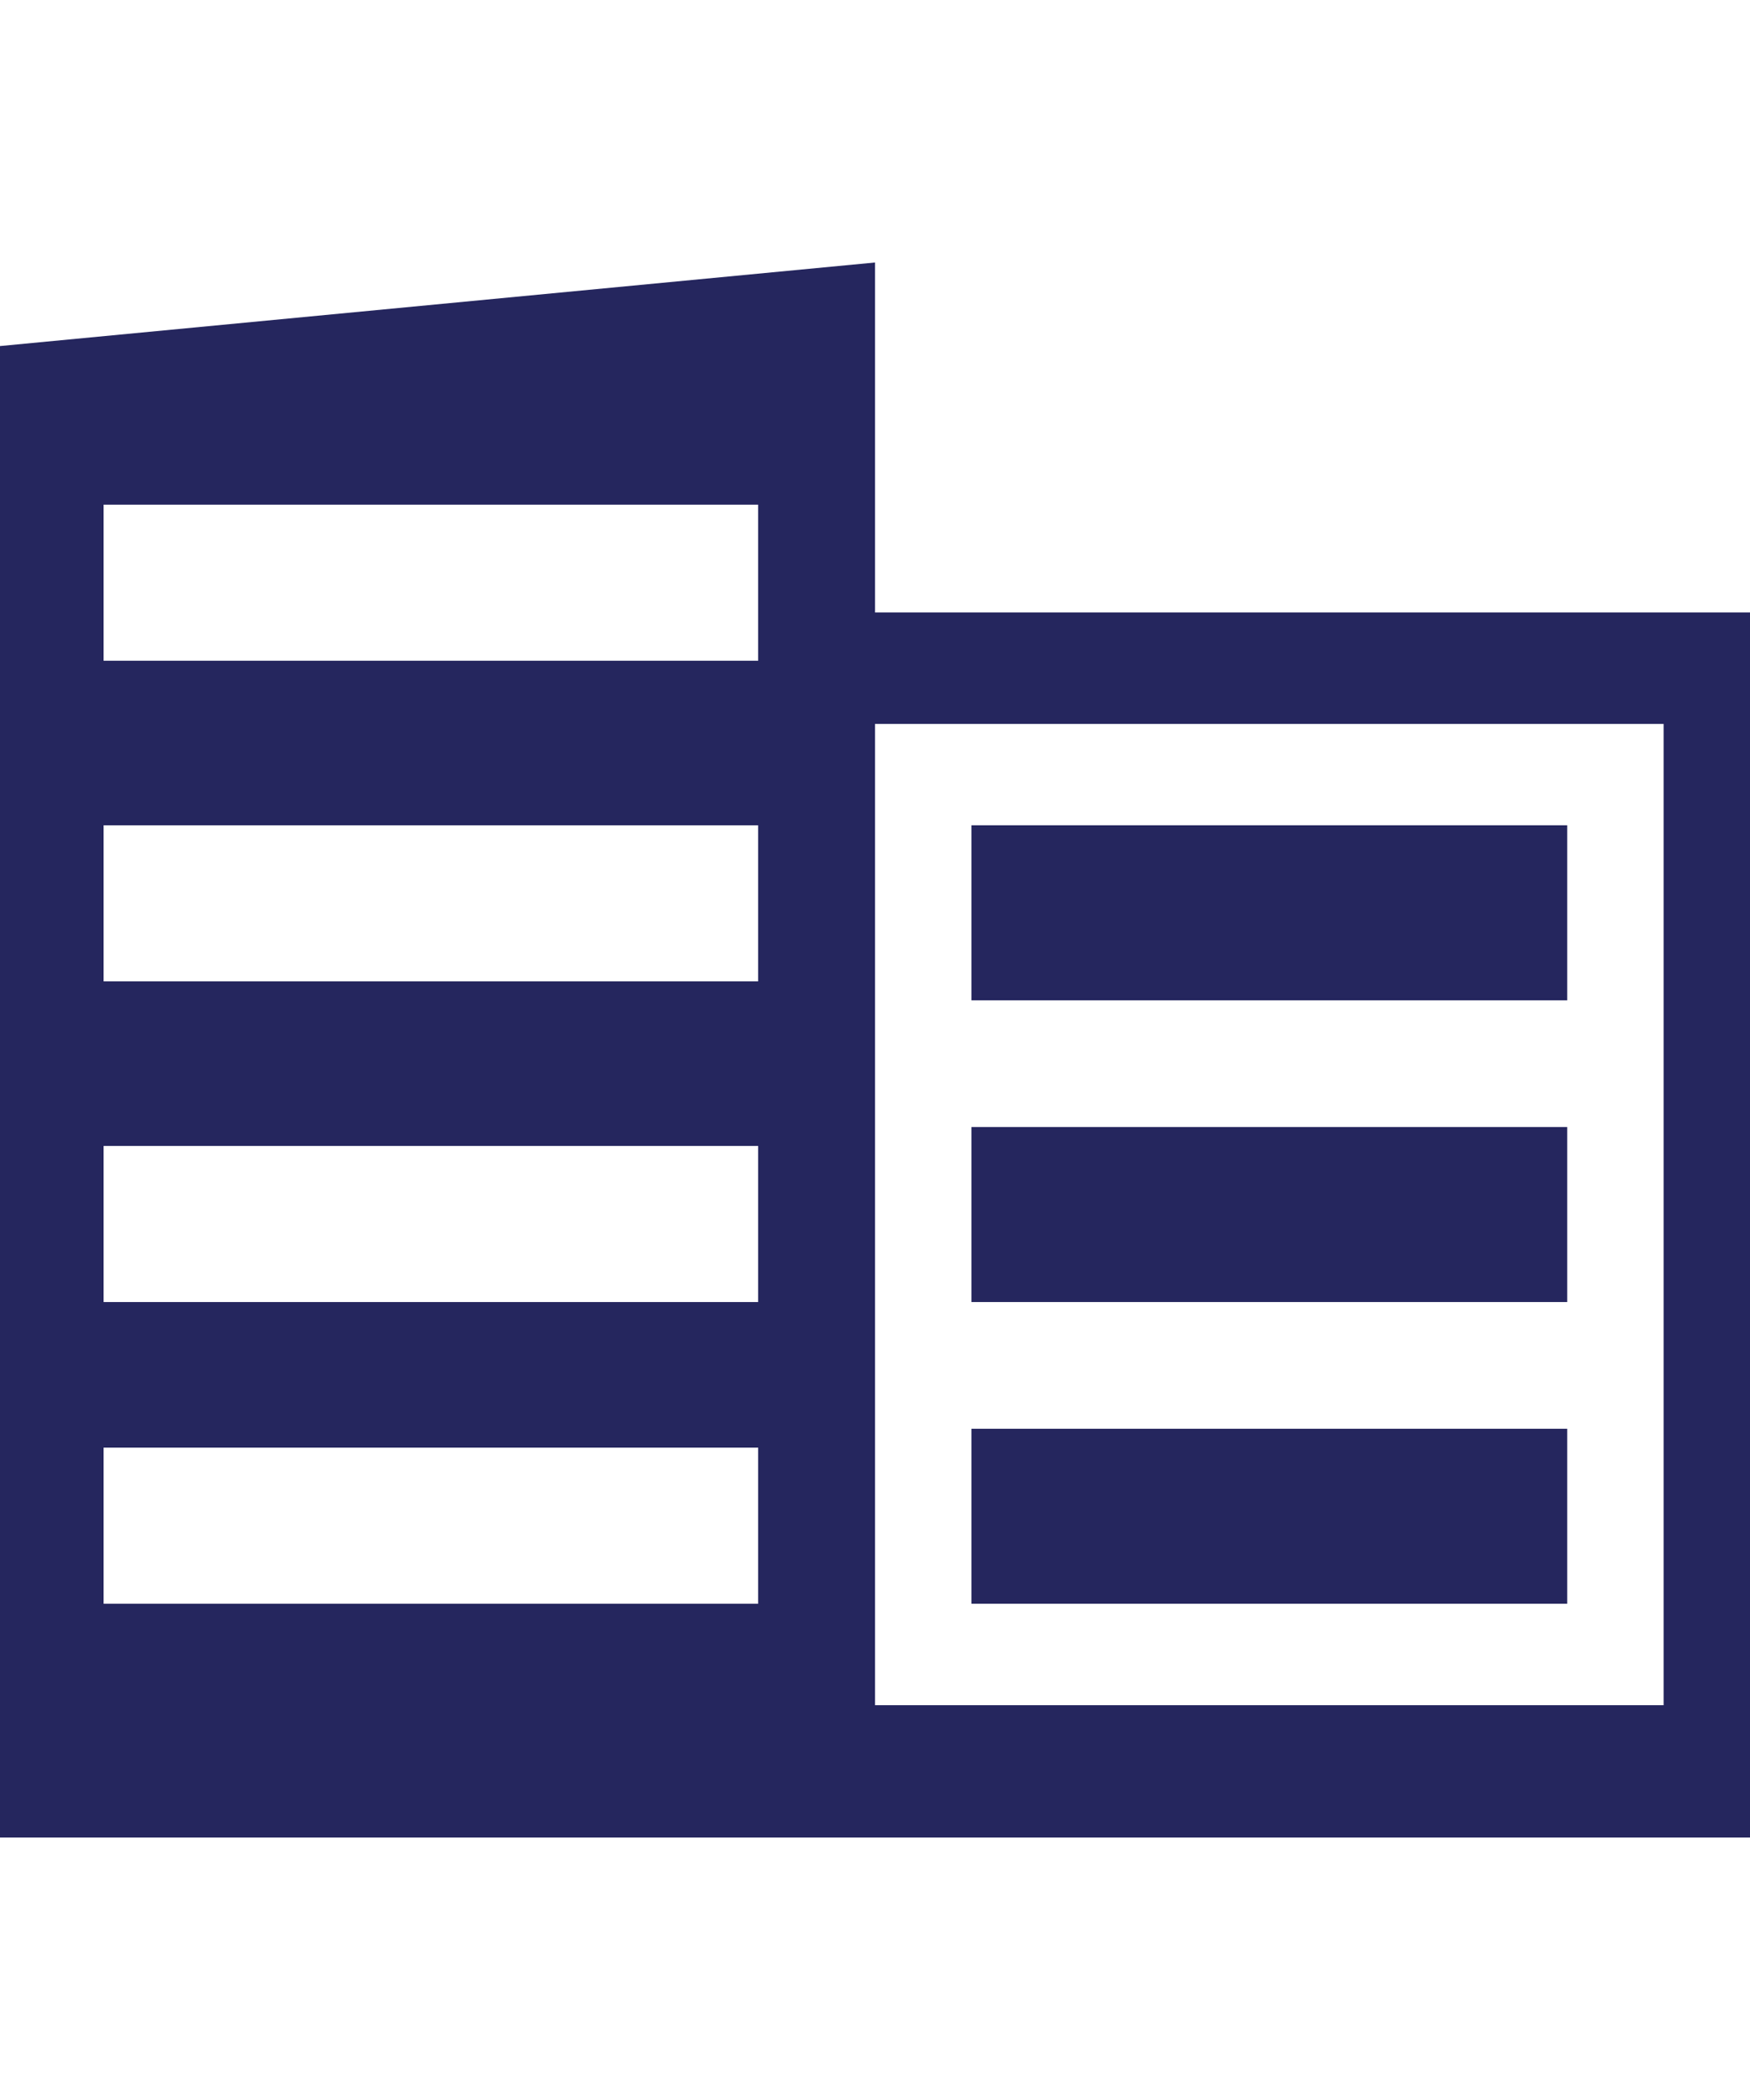 <?xml version="1.0" encoding="UTF-8"?>
<svg width="30px" height="36px" viewBox="0 0 30 36" version="1.1" xmlns="http://www.w3.org/2000/svg" xmlns:xlink="http://www.w3.org/1999/xlink">
    <title>icon-stakeholer-factory</title>
    <g id="icon-stakeholer-factory" stroke="none" stroke-width="1" fill="none" fill-rule="evenodd">
        <path d="M15,10.5 L15,4.5 L-0.708,6 L-1.57651669e-14,31.5 L30,31.5 L30,10.5 L15,10.5 Z M12.997,16.824 L1.776,16.824 L1.776,14.148 L12.997,14.148 L12.997,16.824 Z M12.997,22.321 L1.776,22.321 L1.776,19.645 L12.997,19.645 L12.997,22.321 Z M12.997,27.493 L1.776,27.493 L1.776,24.817 L12.997,24.817 L12.997,27.493 Z M12.997,11.327 L1.776,11.327 L1.776,8.651 L12.997,8.651 L12.997,11.327 Z M28.519,29.232 L15,29.232 L15,12.41 L28.519,12.41 L28.519,29.232 Z M26.866,19.321 L16.653,19.321 L16.653,22.321 L26.866,22.321 L26.866,19.321 Z M26.866,14.148 L16.653,14.148 L16.653,17.148 L26.866,17.148 L26.866,14.148 Z M26.866,24.493 L16.653,24.493 L16.653,27.493 L26.866,27.493 L26.866,24.493 Z" id="Shape" fill="#25265E" fill-rule="nonzero"></path>
    </g>
</svg>